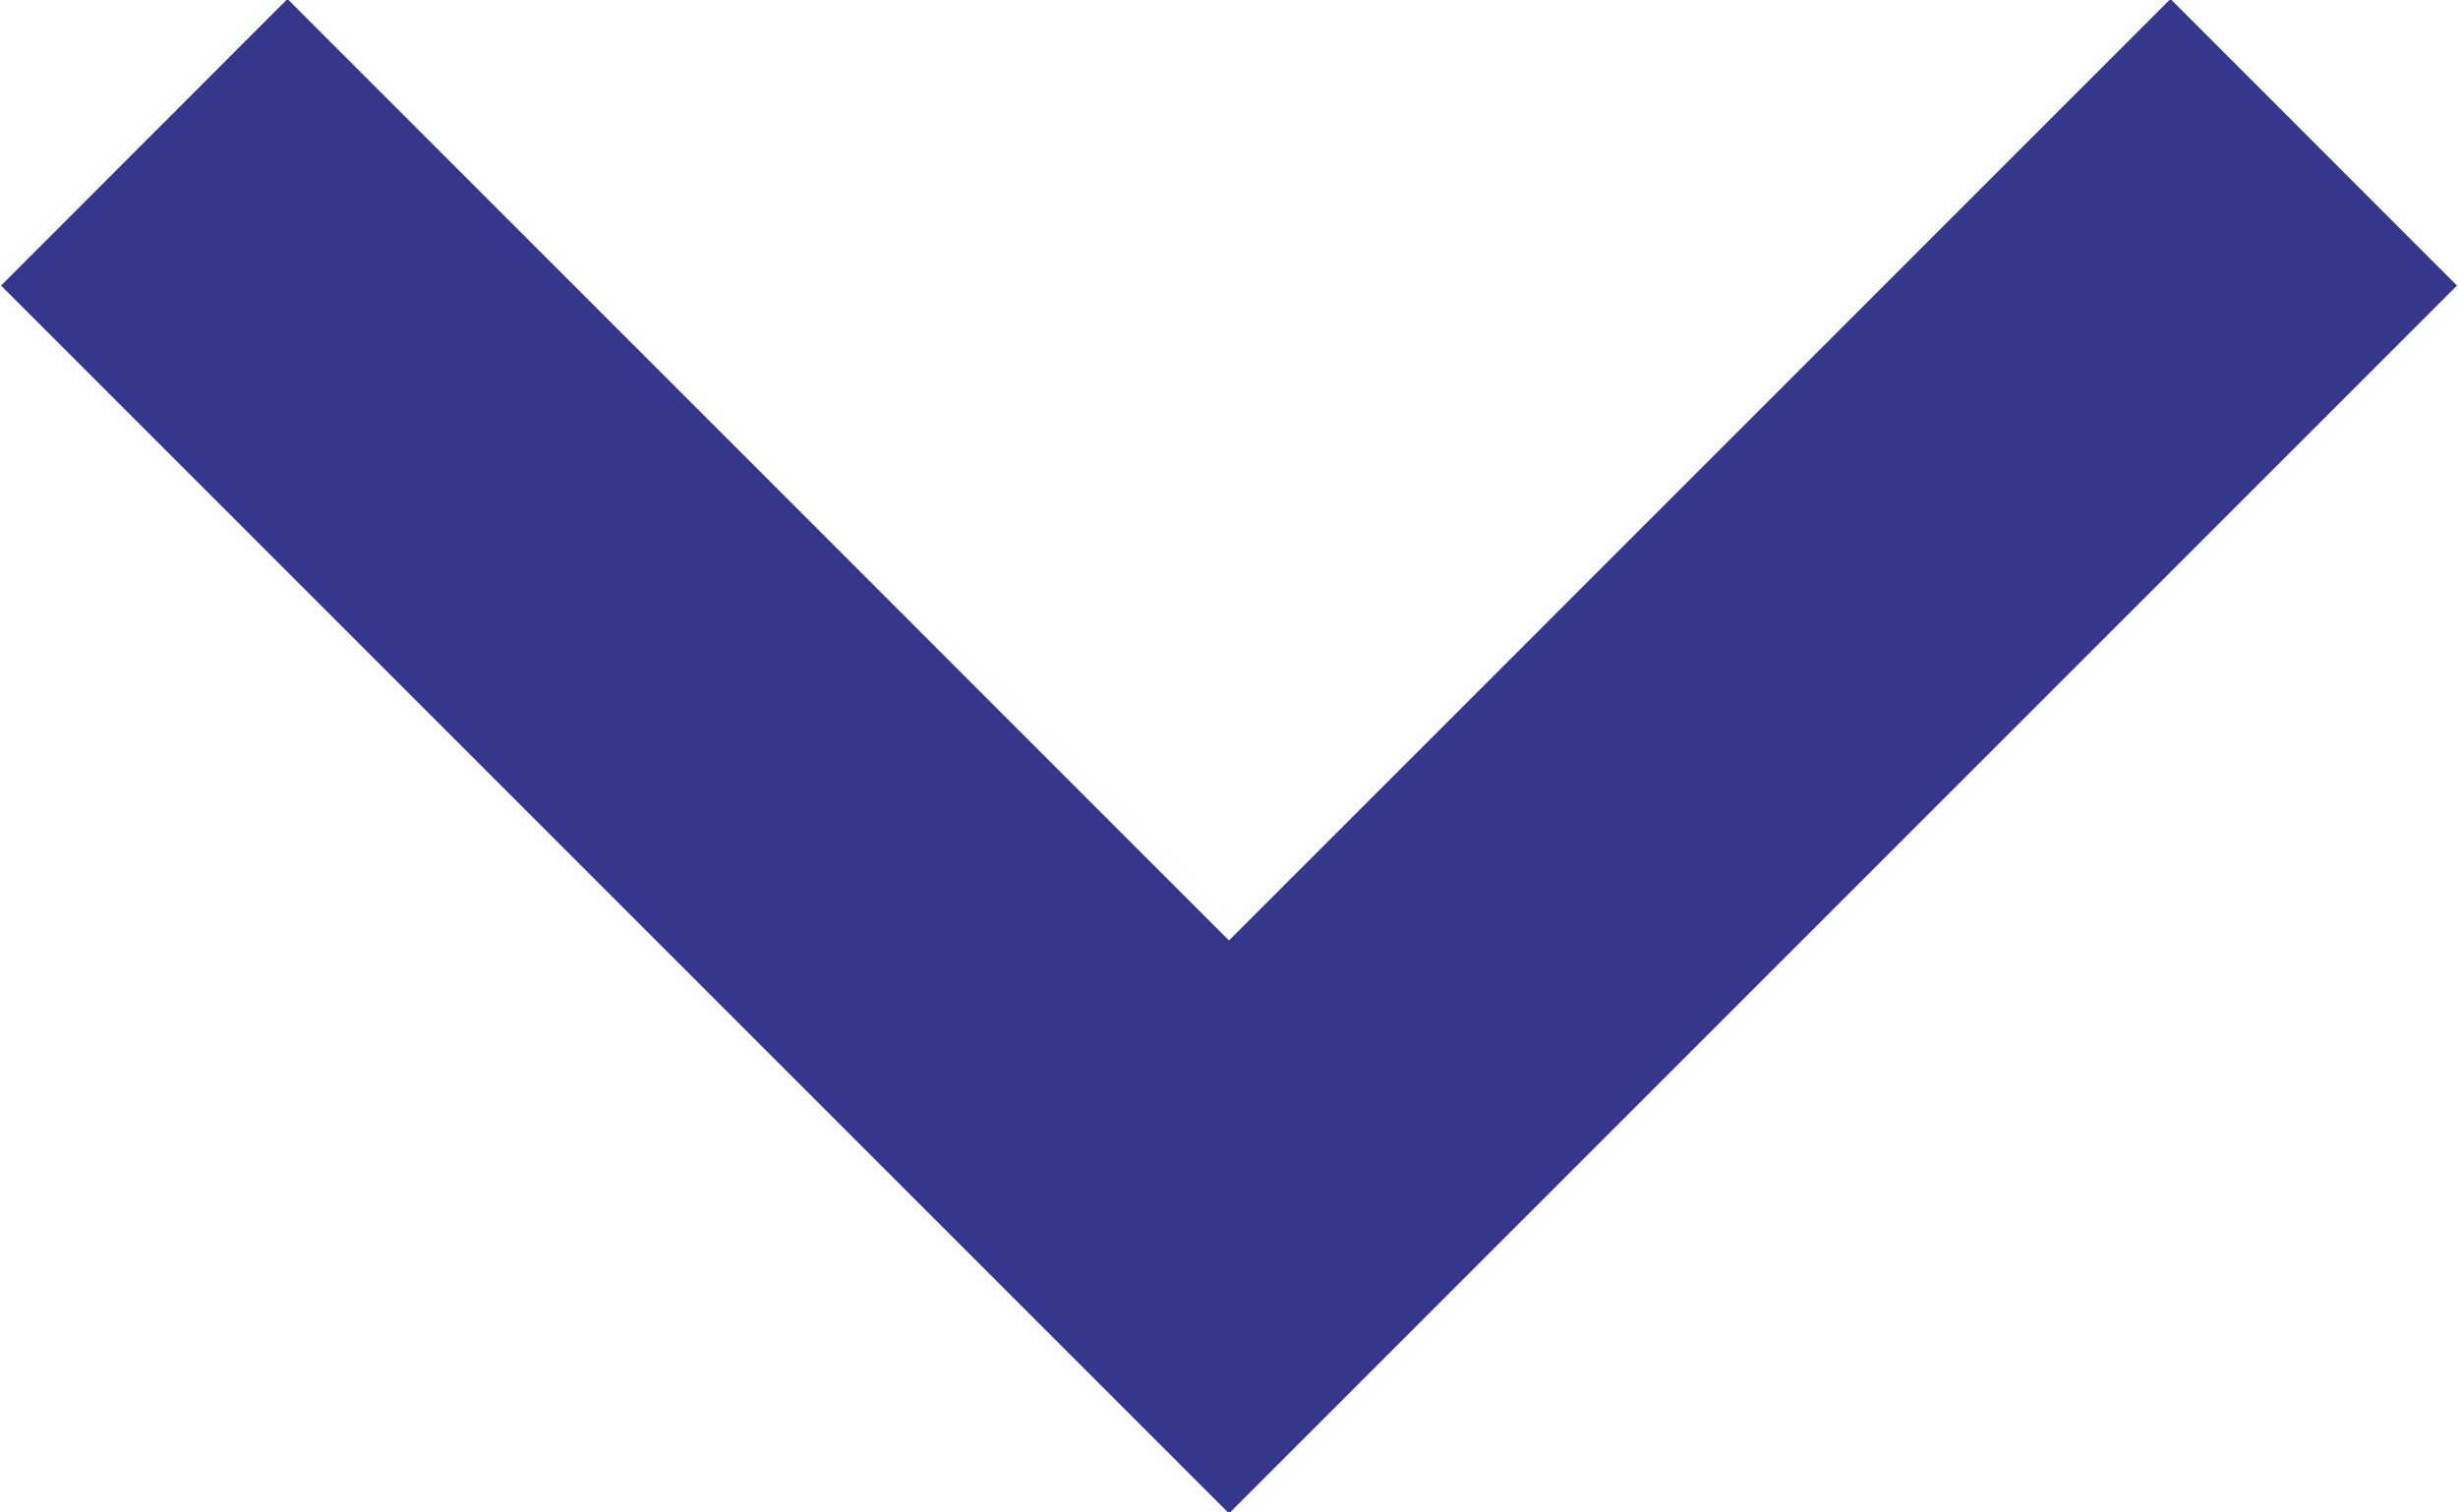 <svg xmlns='http://www.w3.org/2000/svg' xmlns:xlink='http://www.w3.org/1999/xlink' width='26px' height='16px'><path fill-rule='evenodd' fill='rgb(52, 55, 139)' d='M25.989,3.021 L22.959,-0.011 L13.000,9.949 L3.041,-0.011 L0.011,3.021 L13.000,16.010 L25.989,3.021 Z'/></svg>